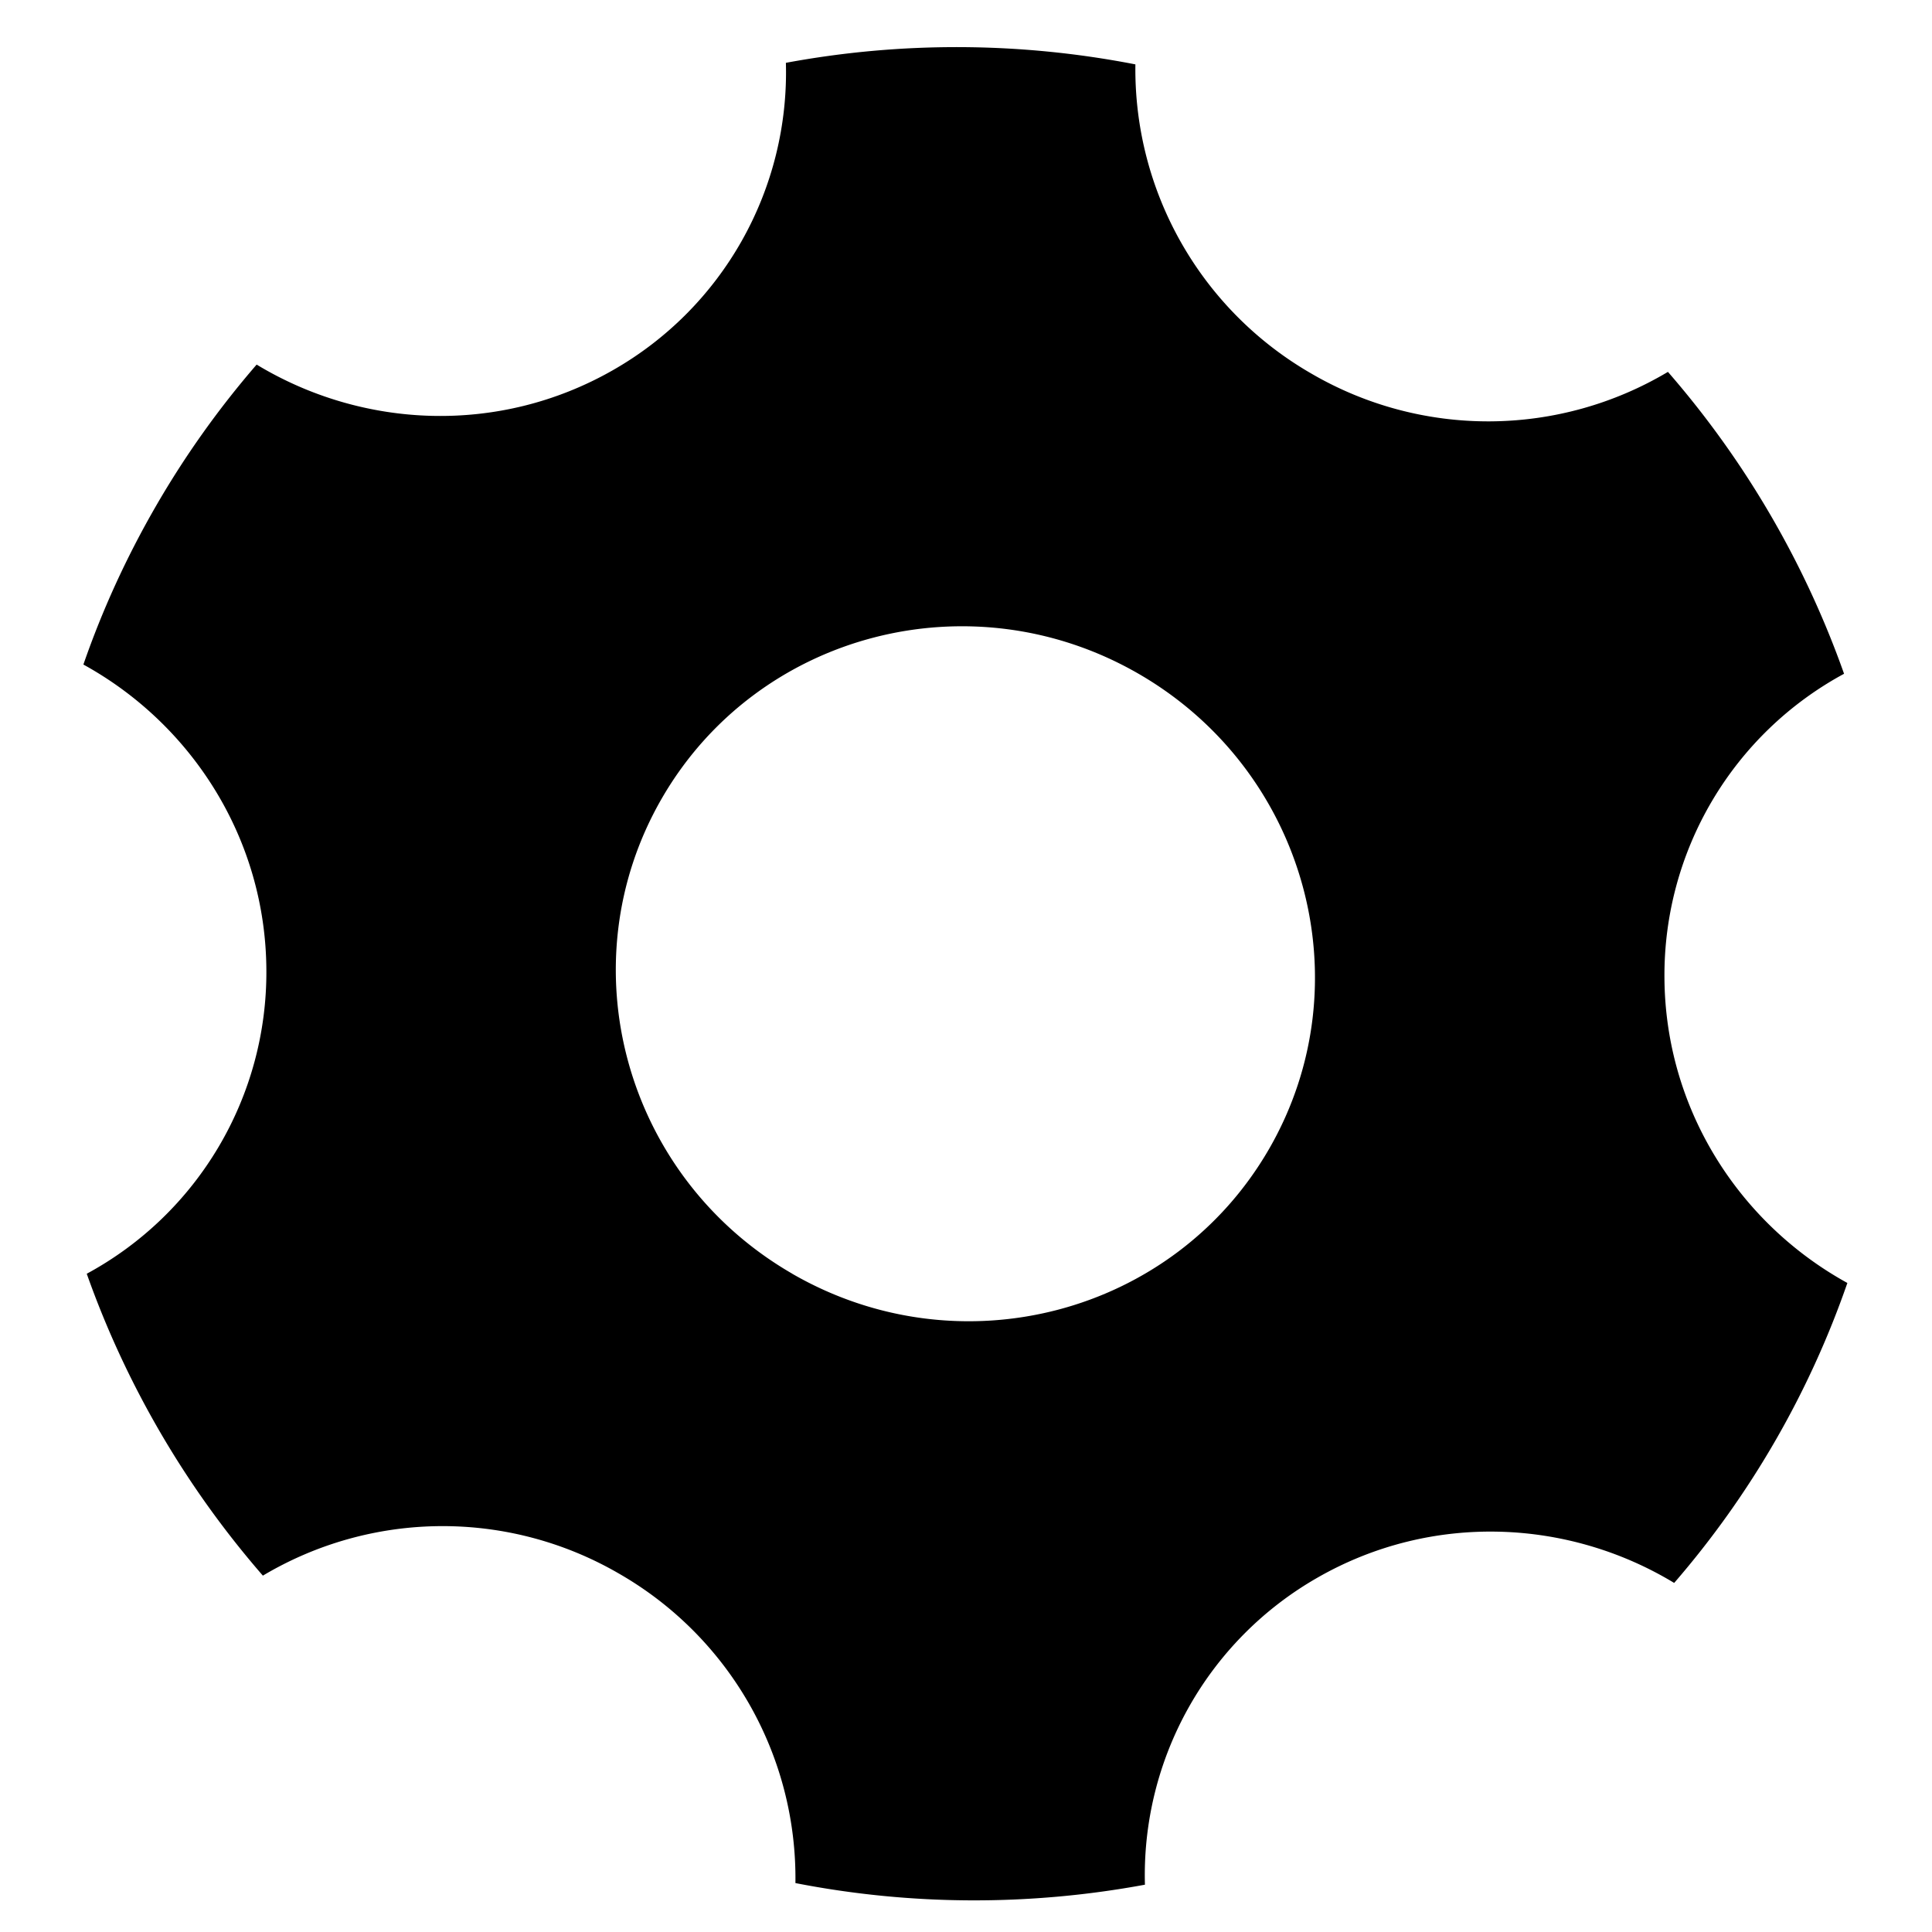 <svg viewBox="0 0 1024 1024" version="1.1" >
  <path d="M416.537 33.297c60.482-11.231 123.375-11.231 185.245 0.826a186.104 186.104 0 0 0 93.481 164.005 186.104 186.104 0 0 0 188.779-1.024 496.409 496.409 0 0 1 93.349 160.008 181.644 181.644 0 0 0-95.199 160.933c0.33 69.566 39.507 130.345 96.95 161.957a486.433 486.433 0 0 1-91.797 158.984c-56.089-33.957-128.297-37.459-188.746-2.973a181.644 181.644 0 0 0-91.764 162.915c-60.482 11.198-123.375 11.231-185.245-0.859a186.104 186.104 0 0 0-93.481-164.005 186.104 186.104 0 0 0-188.779 1.057 496.409 496.409 0 0 1-93.349-160.008 181.644 181.644 0 0 0 95.199-160.933c-0.33-69.599-39.507-130.345-96.983-161.957 9.91-28.606 22.693-56.683 38.383-83.869A486.433 486.433 0 0 1 136.027 193.239c56.089 33.957 128.297 37.492 188.746 3.006a181.644 181.644 0 0 0 91.764-162.915z m3.369 641.817c88.857 51.299 201.992 21.702 252.697-66.098 50.671-87.8 19.753-200.572-69.137-251.904-88.857-51.299-201.992-21.702-252.697 66.065-50.705 87.833-19.753 200.605 69.137 251.904z"></path>
</svg>